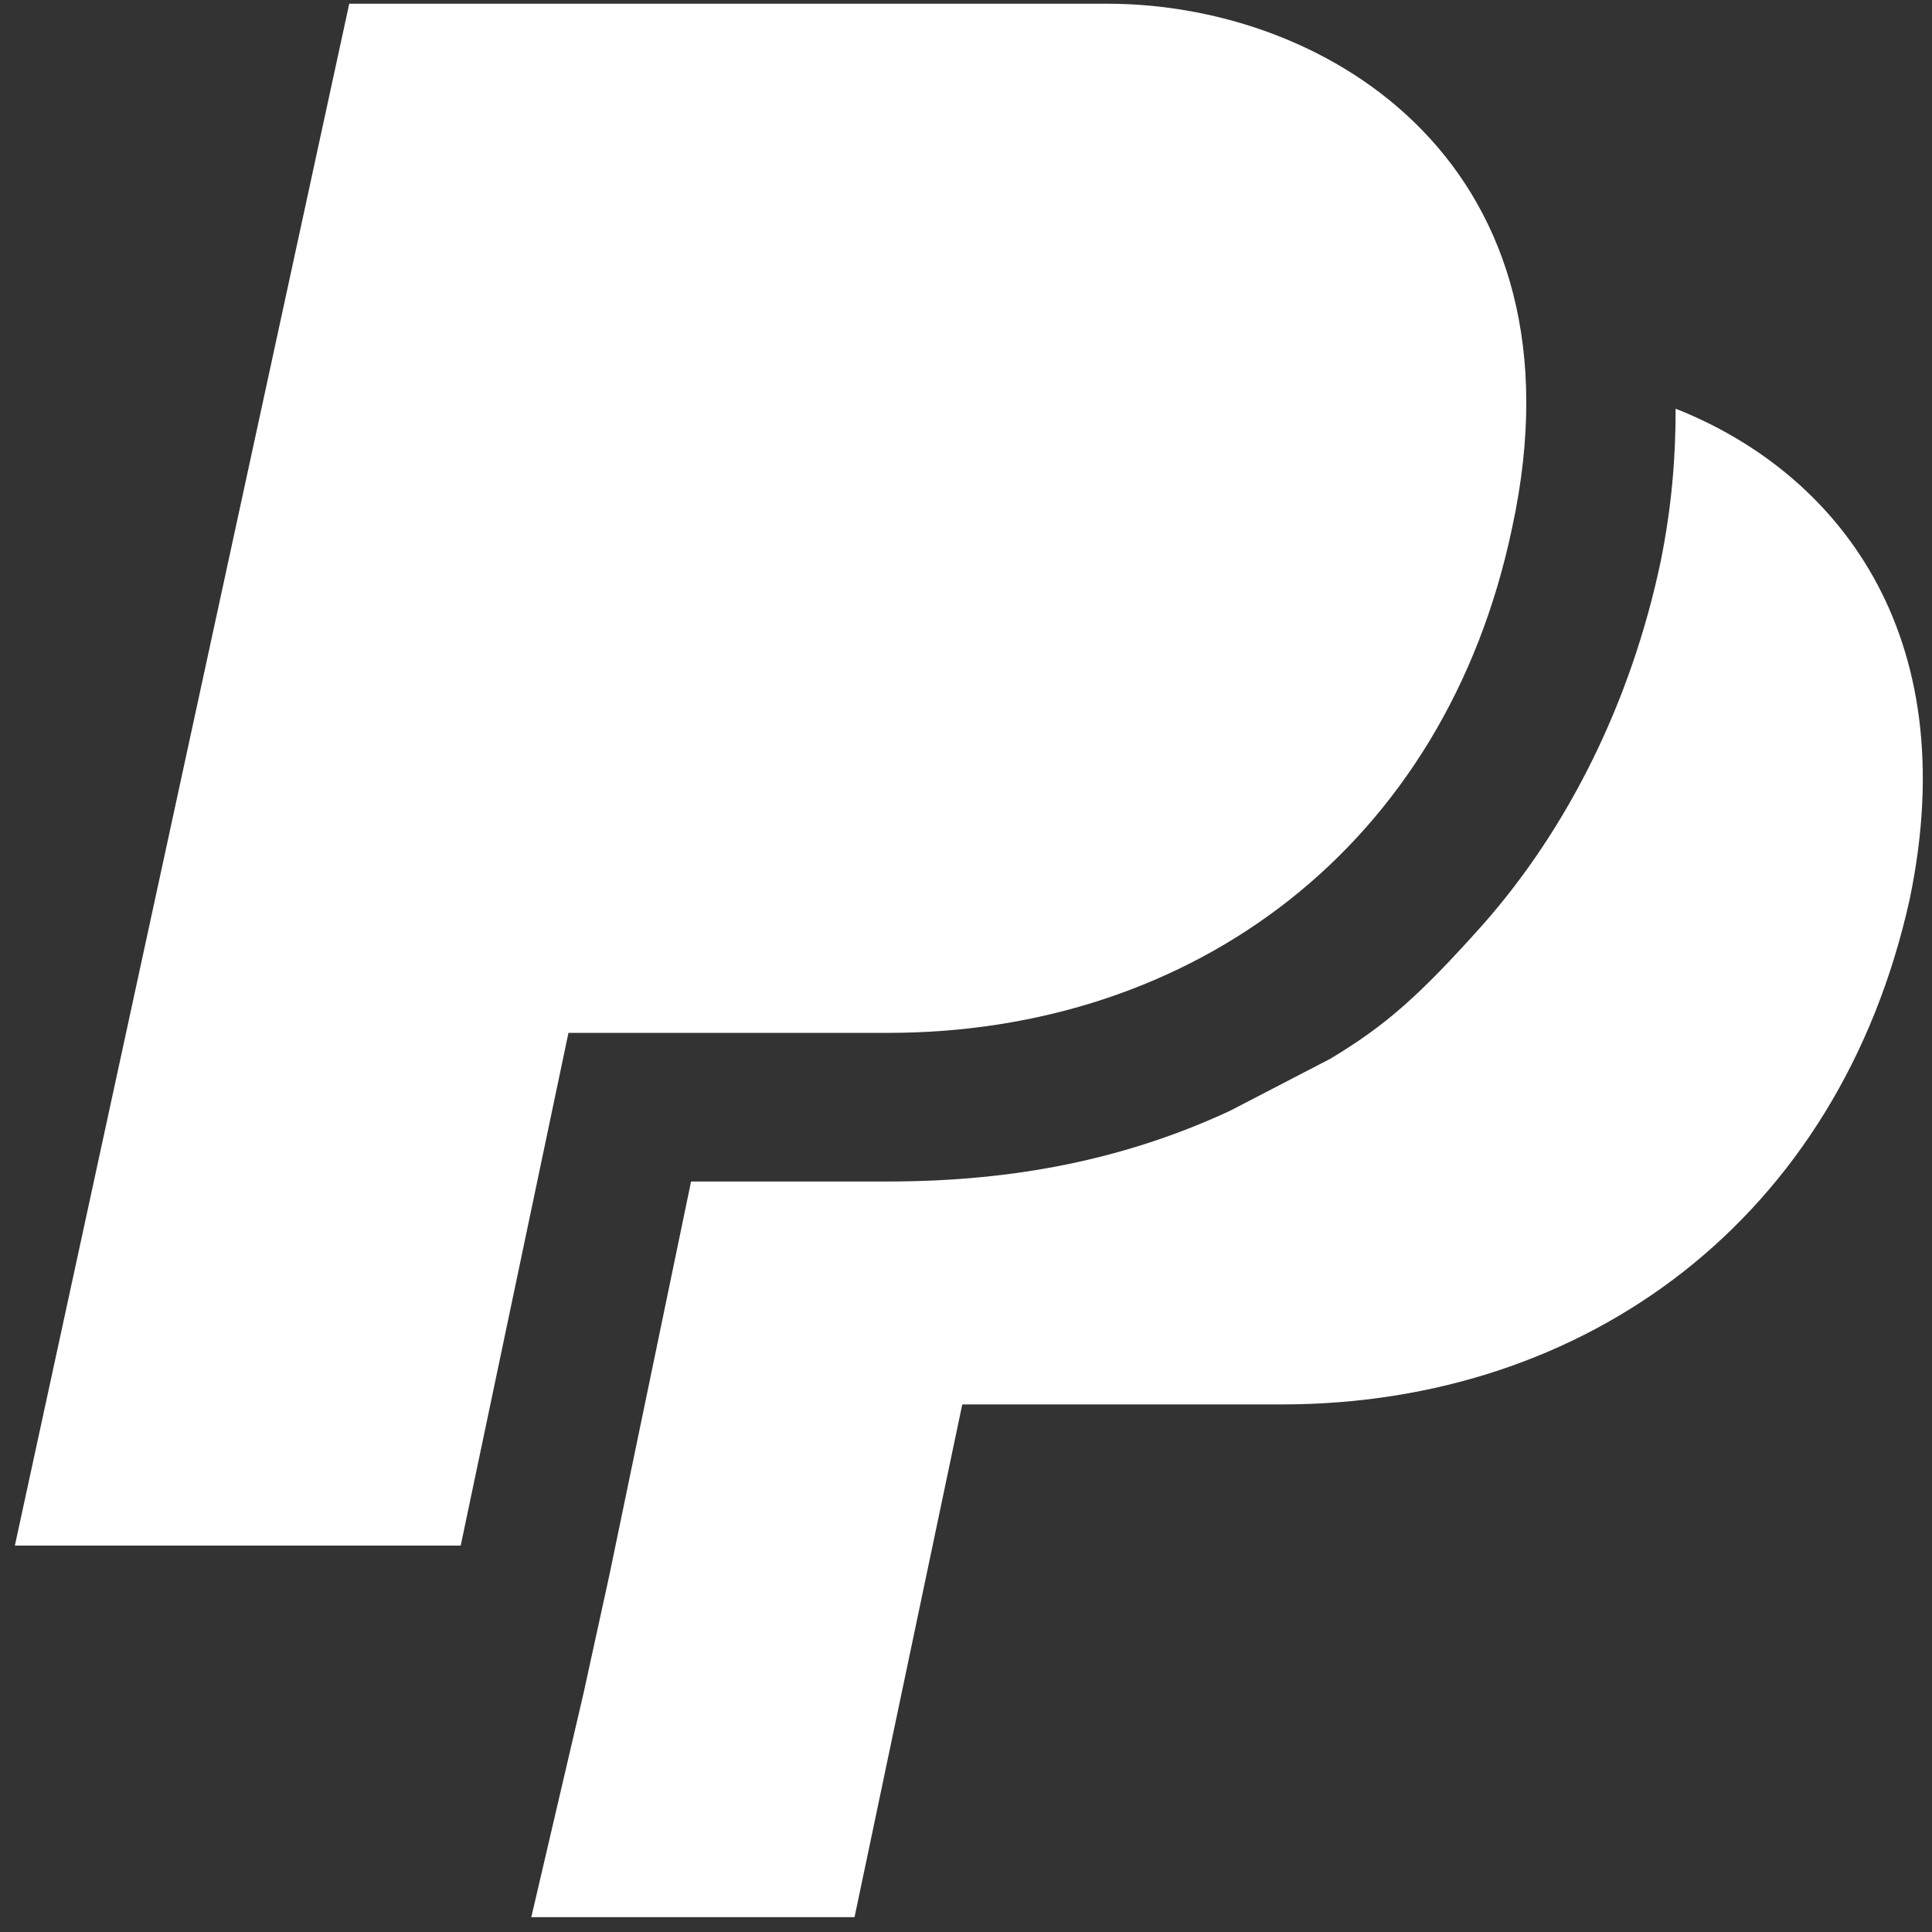 <?xml version="1.0" encoding="utf-8"?>
<!-- Generator: Adobe Illustrator 23.0.1, SVG Export Plug-In . SVG Version: 6.00 Build 0)  -->
<svg version="1.1" id="Layer_1" xmlns="http://www.w3.org/2000/svg" xmlns:xlink="http://www.w3.org/1999/xlink" x="0px" y="0px"
	 viewBox="0 0 52 52" style="enable-background:new 0 0 52 52;" xml:space="preserve">
<rect x="0" y="0" width="52" height="52" fill="#333333" stroke="none"/>
<style type="text/css">
	.st0{fill:#FFFFFF;}
</style>
<g>
	<g>
		<g id="surface1">
			<path class="st0" d="M9.4,0.1L0.4,41.6h12l2.9-13.8h8.6c8.2,0,15-5,16.8-13.6c2.1-9.7-4.9-14.1-10.9-14.1L9.4,0.1z M45.1,11
				c0,1.3-0.1,2.6-0.4,4.1c-0.8,3.8-2.5,7.2-4.8,9.8c-1.7,1.9-2.6,2.7-4.1,3.6l-2.7,1.4c-2.8,1.3-5.8,1.9-9.2,1.9h-5.3l-2.2,10.6
				l-0.7,3.2l0,0l-1.4,6h8.7l2.9-13.8h8.6c8.2,0,15-5,16.9-13.6C52.9,17,49.4,12.7,45.1,11z"/>
		</g>
	</g>
</g>
</svg>
